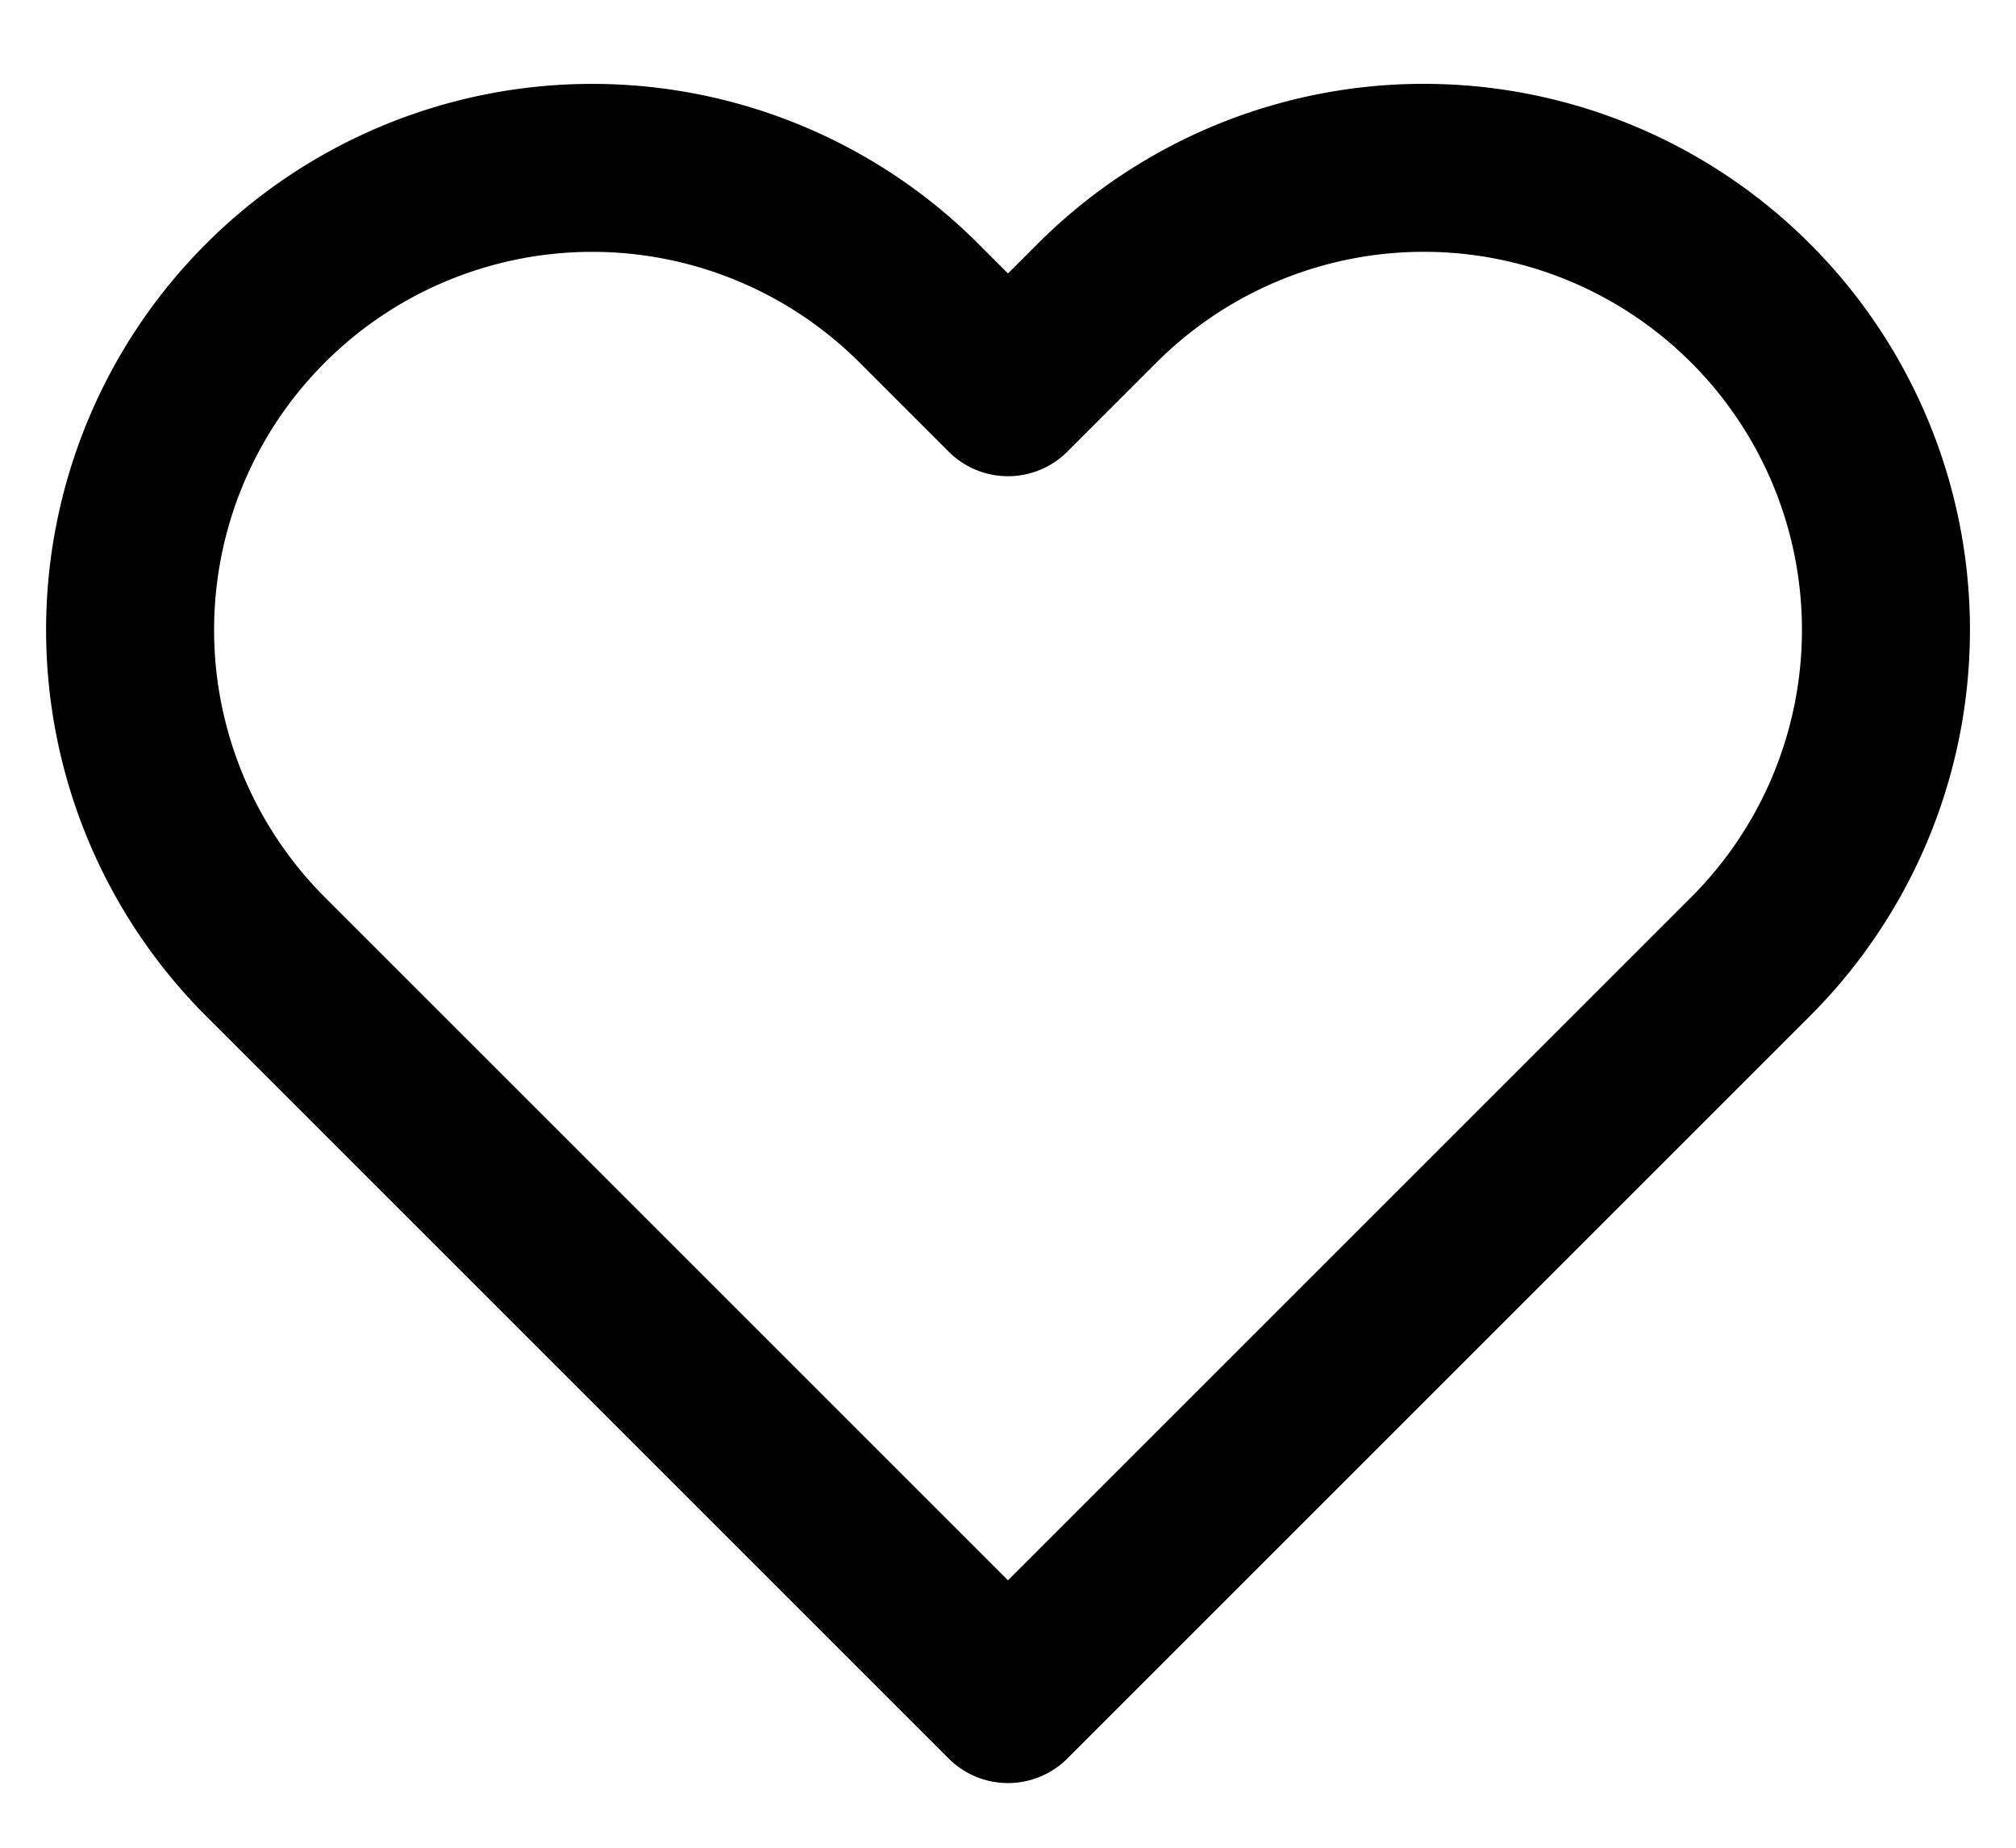 <svg class="heart-icon" width="24" height="22" fill="none" xmlns="http://www.w3.org/2000/svg" viewBox="0 0 24 22"><path class="heart-icon__path" d="M20.84 3.61a5.5 5.5 0 00-7.78 0L12 4.67l-1.06-1.06a5.501 5.501 0 10-7.78 7.78l1.06 1.06L12 20.23l7.78-7.78 1.06-1.06a5.5 5.5 0 000-7.78v0z" stroke="currentColor" stroke-width="2" stroke-linecap="round" stroke-linejoin="round"/></svg>
